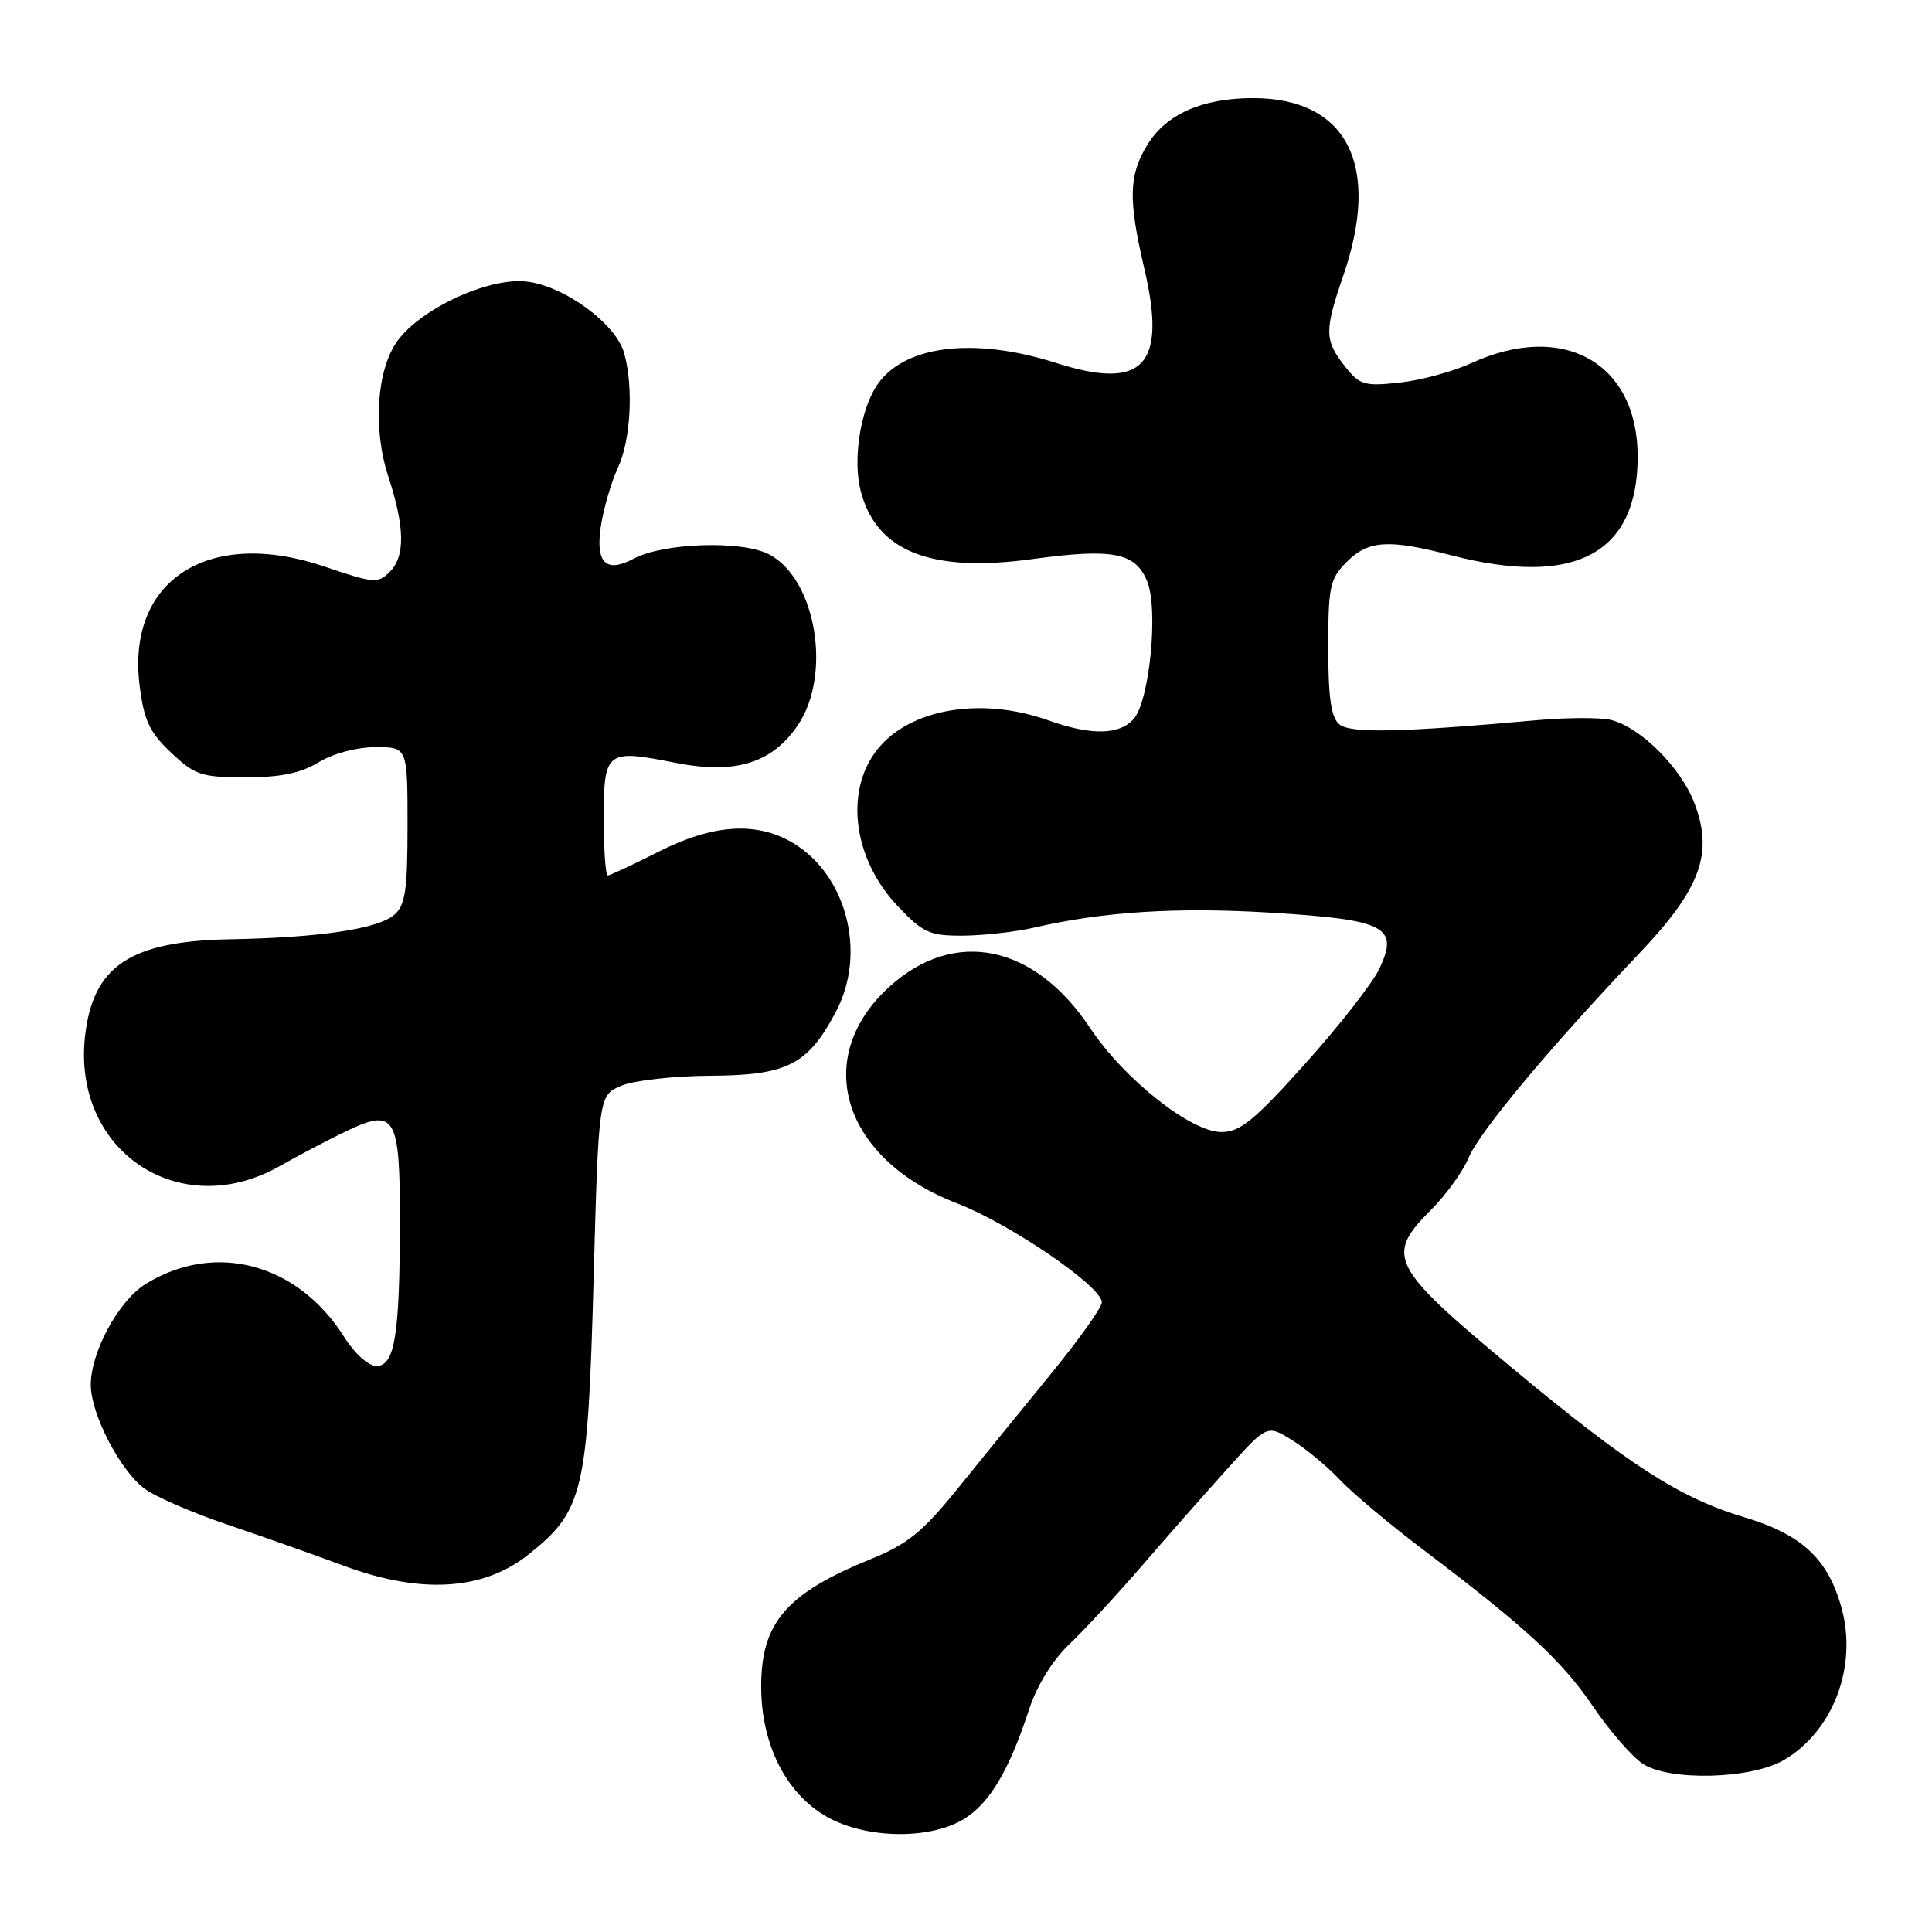 <?xml version="1.0" encoding="UTF-8" standalone="no"?>
<!DOCTYPE svg PUBLIC "-//W3C//DTD SVG 1.1//EN" "http://www.w3.org/Graphics/SVG/1.1/DTD/svg11.dtd" >
<svg xmlns="http://www.w3.org/2000/svg" xmlns:xlink="http://www.w3.org/1999/xlink" version="1.1" viewBox="0 0 256 256">
 <g >
 <path fill="currentColor"
d=" M 127.71 241.04 C 131.13 238.95 133.71 234.61 136.39 226.42 C 137.39 223.36 139.47 219.99 141.64 217.92 C 143.62 216.04 147.96 211.35 151.29 207.50 C 154.61 203.65 159.71 197.86 162.62 194.64 C 167.90 188.77 167.90 188.77 171.20 190.82 C 173.01 191.94 175.85 194.29 177.50 196.04 C 179.15 197.79 184.10 201.95 188.50 205.28 C 202.21 215.66 206.94 220.02 211.08 226.11 C 213.28 229.35 216.25 232.77 217.69 233.72 C 221.23 236.03 232.04 235.75 236.37 233.22 C 242.86 229.42 246.13 220.90 244.04 213.16 C 242.27 206.59 238.78 203.32 231.09 201.03 C 222.63 198.51 215.78 194.10 200.30 181.21 C 184.22 167.82 183.51 166.43 189.61 160.32 C 191.60 158.34 193.85 155.22 194.61 153.39 C 196.04 149.96 205.44 138.70 217.10 126.45 C 225.34 117.80 227.08 113.11 224.51 106.40 C 222.71 101.69 217.39 96.39 213.47 95.40 C 212.09 95.06 207.72 95.07 203.74 95.42 C 185.48 97.06 178.94 97.19 177.47 95.98 C 176.38 95.07 176.00 92.47 176.00 85.83 C 176.00 77.69 176.22 76.69 178.45 74.45 C 181.32 71.59 183.96 71.42 192.23 73.56 C 208.65 77.82 217.00 73.42 217.00 60.50 C 217.00 48.08 207.16 42.54 195.00 48.10 C 192.53 49.24 188.21 50.41 185.42 50.70 C 180.76 51.20 180.16 51.02 178.17 48.49 C 175.50 45.09 175.48 43.83 178.00 36.50 C 183.03 21.88 178.50 13.00 166.02 13.00 C 159.31 13.00 154.50 15.13 152.03 19.19 C 149.56 23.23 149.48 26.41 151.63 35.60 C 154.64 48.45 151.51 51.78 139.93 48.09 C 128.85 44.56 119.49 45.80 116.07 51.25 C 113.94 54.63 113.00 61.06 114.05 65.07 C 116.13 73.07 123.33 75.92 136.79 74.08 C 147.43 72.63 150.43 73.20 152.00 77.01 C 153.52 80.67 152.33 92.85 150.23 95.25 C 148.33 97.41 144.59 97.48 138.88 95.44 C 130.35 92.41 121.23 93.77 116.72 98.76 C 111.81 104.19 112.81 113.61 118.99 120.11 C 122.32 123.61 123.18 124.00 127.60 123.98 C 130.29 123.96 134.50 123.49 136.95 122.93 C 146.20 120.79 155.92 120.18 168.32 120.93 C 183.65 121.87 185.43 122.79 182.75 128.41 C 181.84 130.30 177.44 135.94 172.96 140.93 C 166.15 148.51 164.32 150.00 161.83 150.00 C 157.79 150.00 148.94 142.98 144.44 136.21 C 137.08 125.13 126.50 122.94 117.89 130.71 C 107.45 140.15 111.62 153.59 126.81 159.45 C 133.85 162.16 146.00 170.47 146.00 172.57 C 146.00 173.24 142.96 177.51 139.25 182.05 C 135.54 186.59 129.98 193.43 126.89 197.25 C 122.25 202.99 120.27 204.60 115.40 206.58 C 104.19 211.14 100.86 215.01 100.86 223.46 C 100.86 231.13 104.15 237.67 109.56 240.73 C 114.73 243.66 123.17 243.80 127.71 241.04 Z  M 69.96 206.03 C 77.30 200.22 77.88 197.79 78.65 169.69 C 79.32 145.11 79.32 145.11 82.37 143.85 C 84.04 143.15 89.34 142.57 94.13 142.54 C 104.35 142.49 107.09 141.08 110.82 133.94 C 114.86 126.21 112.16 115.87 105.01 111.66 C 100.20 108.83 94.46 109.22 87.28 112.85 C 83.86 114.58 80.82 116.00 80.53 116.00 C 80.24 116.00 80.00 112.61 80.00 108.47 C 80.00 99.51 80.32 99.25 89.42 101.06 C 97.41 102.65 102.31 101.15 105.73 96.07 C 110.27 89.34 108.11 76.66 101.88 73.44 C 98.28 71.58 87.88 71.92 83.93 74.04 C 80.30 75.98 78.89 74.58 79.61 69.78 C 79.96 67.42 80.98 63.92 81.87 62.00 C 83.57 58.35 83.96 51.41 82.72 46.84 C 81.66 42.91 74.73 37.83 69.69 37.30 C 64.68 36.77 55.77 40.89 52.66 45.18 C 49.91 48.97 49.38 56.81 51.45 63.13 C 53.65 69.85 53.71 73.72 51.64 75.78 C 50.09 77.34 49.51 77.29 43.03 75.08 C 27.65 69.85 16.75 76.85 18.50 90.84 C 19.08 95.48 19.80 97.02 22.67 99.73 C 25.85 102.72 26.69 103.00 32.55 103.00 C 37.19 103.00 39.85 102.45 42.23 101.00 C 44.14 99.84 47.27 99.01 49.75 99.00 C 54.00 99.00 54.00 99.00 54.00 109.35 C 54.00 117.95 53.71 119.95 52.25 121.21 C 50.09 123.09 42.35 124.24 30.50 124.46 C 17.26 124.70 12.32 127.99 11.27 137.27 C 9.55 152.53 23.81 162.05 37.09 154.50 C 39.52 153.12 43.44 151.06 45.81 149.92 C 52.38 146.77 53.00 147.81 52.99 161.87 C 52.97 176.92 52.31 181.00 49.88 181.00 C 48.81 181.00 46.99 179.36 45.58 177.12 C 39.43 167.39 28.51 164.47 19.32 170.12 C 15.71 172.34 11.99 179.20 12.03 183.57 C 12.07 187.43 15.92 194.85 19.15 197.26 C 20.56 198.31 25.49 200.45 30.11 202.01 C 34.72 203.57 41.65 206.02 45.50 207.45 C 55.70 211.25 63.98 210.77 69.96 206.03 Z "/>
</g>
</svg>